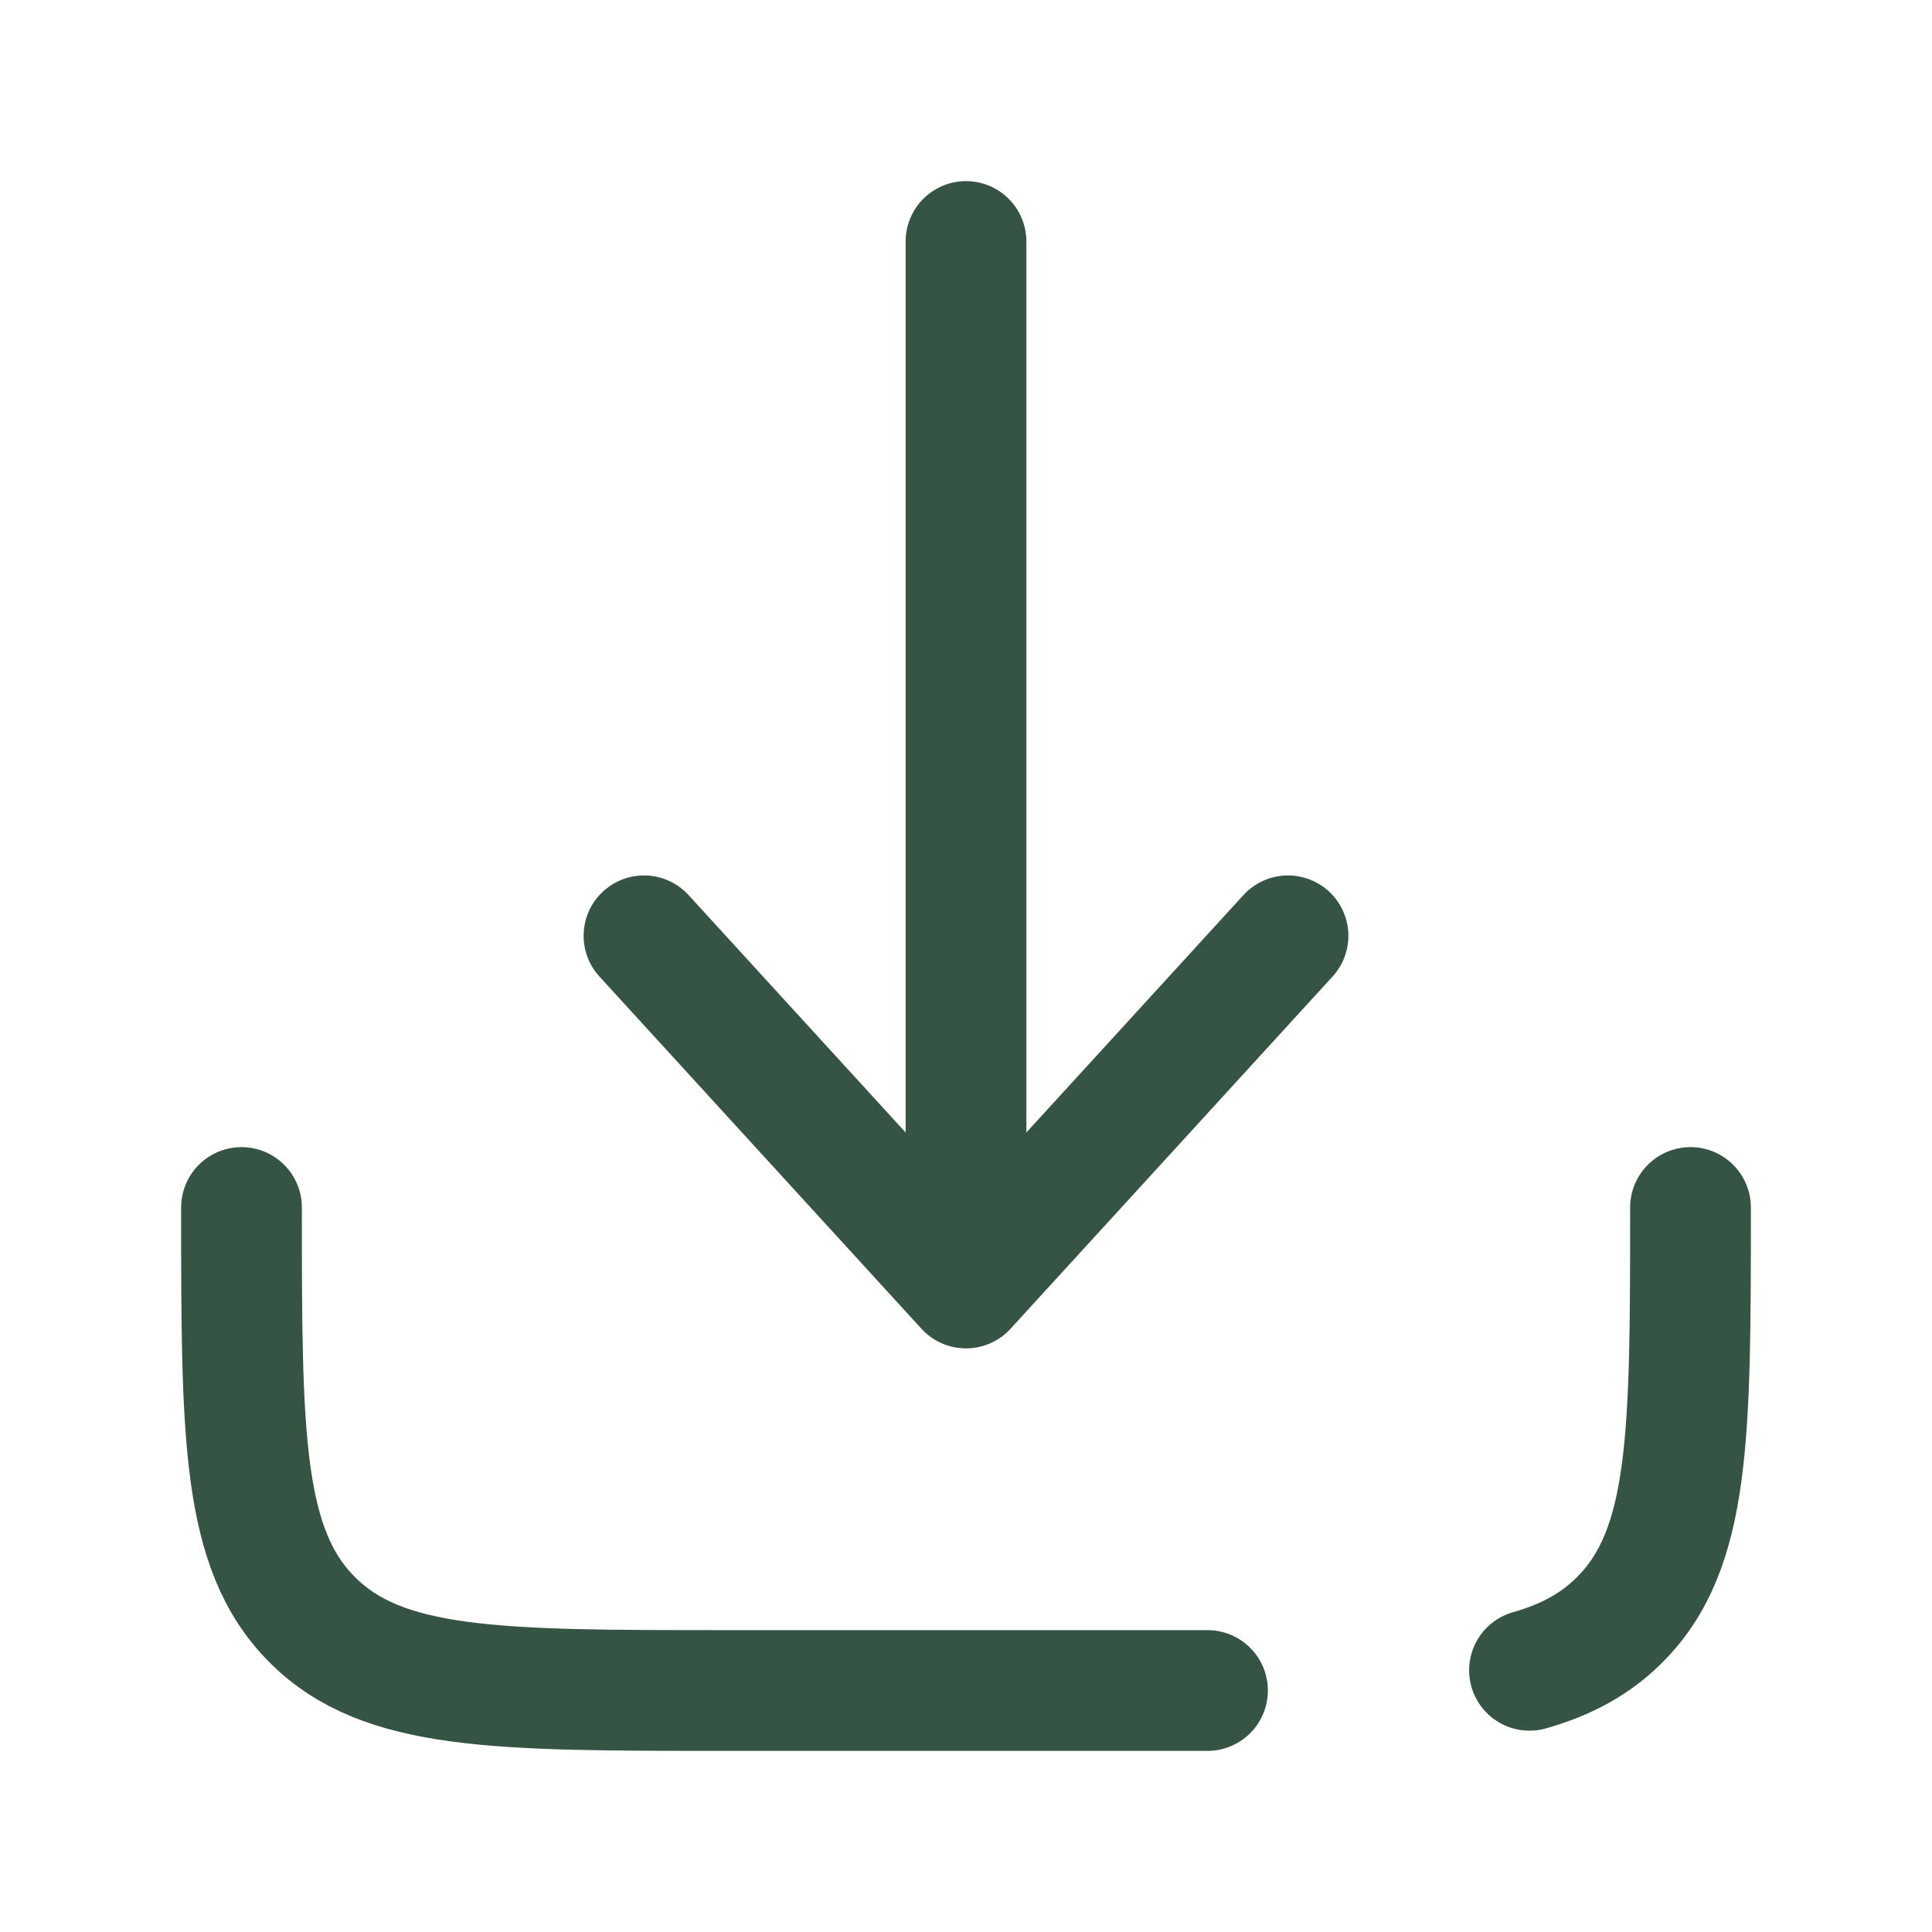 <svg viewBox="0 0 24 24" fill="none" xmlns="http://www.w3.org/2000/svg"><g id="SVGRepo_bgCarrier" stroke-width="0"></g><g id="SVGRepo_tracerCarrier" stroke-linecap="round" stroke-linejoin="round"></g><g id="SVGRepo_iconCarrier"> <path d="M12 3V16M12 16L16 11.625M12 16L8 11.625" stroke="#365443" stroke-width="1.5" stroke-linecap="round" stroke-linejoin="round"></path> <path d="M15 21H9C6.172 21 4.757 21 3.879 20.121C3 19.243 3 17.828 3 15M21 15C21 17.828 21 19.243 20.121 20.121C19.822 20.421 19.459 20.619 19 20.749" stroke="#365443" stroke-width="1.5" stroke-linecap="round" stroke-linejoin="round"></path> </g></svg>